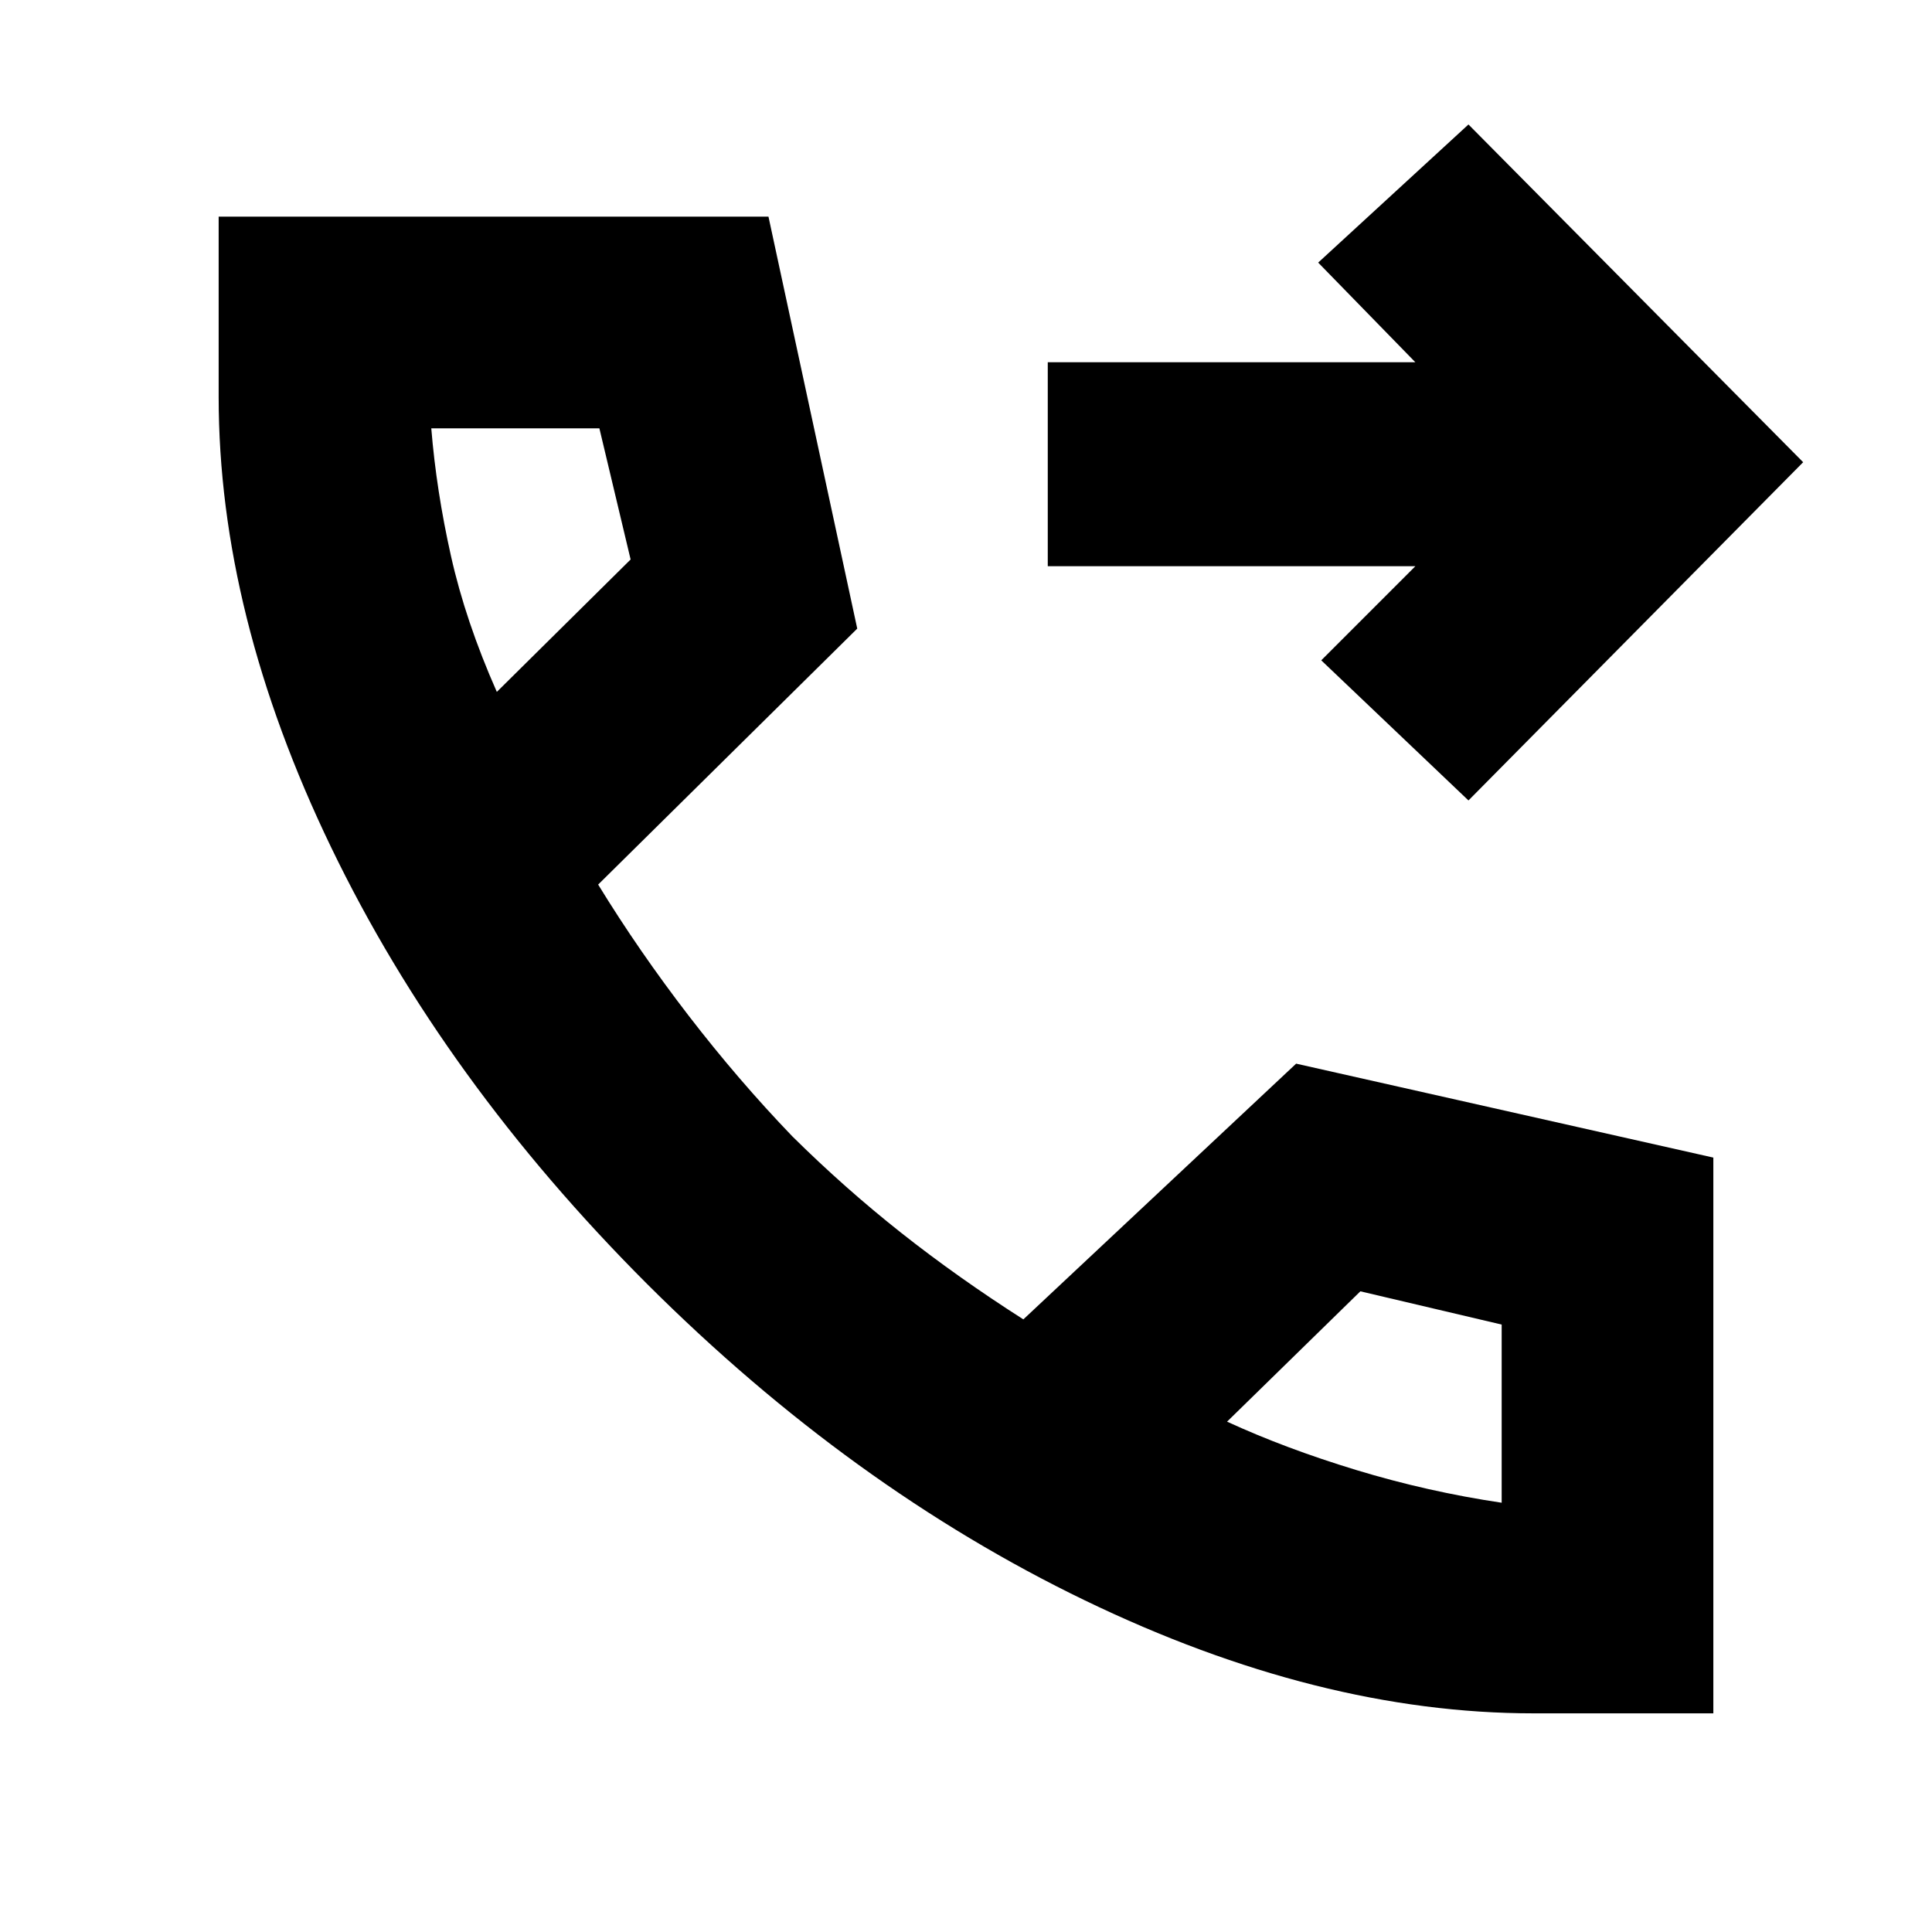 <svg xmlns="http://www.w3.org/2000/svg" height="20" viewBox="0 -960 960 960" width="20"><path d="M762-108.65q-106.72 0-222.91-56.12-116.2-56.12-217.44-157.12-101.24-101.24-157.12-217.1-55.88-115.86-55.88-223.77v-89.59h273.2l44.11 204.7-128.74 127.19q20.28 33.09 44.96 65.14 24.69 32.05 51.49 59.93 26.09 25.82 54.16 48 28.06 22.17 60.67 42.98l135.54-127.07 207.31 46.68v276.15H762ZM246.87-616.2l66.48-65.8-15.52-65.17H214.3q2.53 31.04 9.79 63.46 7.26 32.43 22.78 67.51Zm362.85 362.61q28.85 13.29 64.23 24.05 35.39 10.76 72.22 16.24v-88.53l-70.21-16.52-66.24 64.76ZM246.87-616.2Zm362.85 362.61Zm119.95-308.67-73.15-69.63 46.76-46.76H520.63V-780h182.65L655-829.52l74.67-68.63 166.31 167.82-166.31 168.07Z"/></svg>